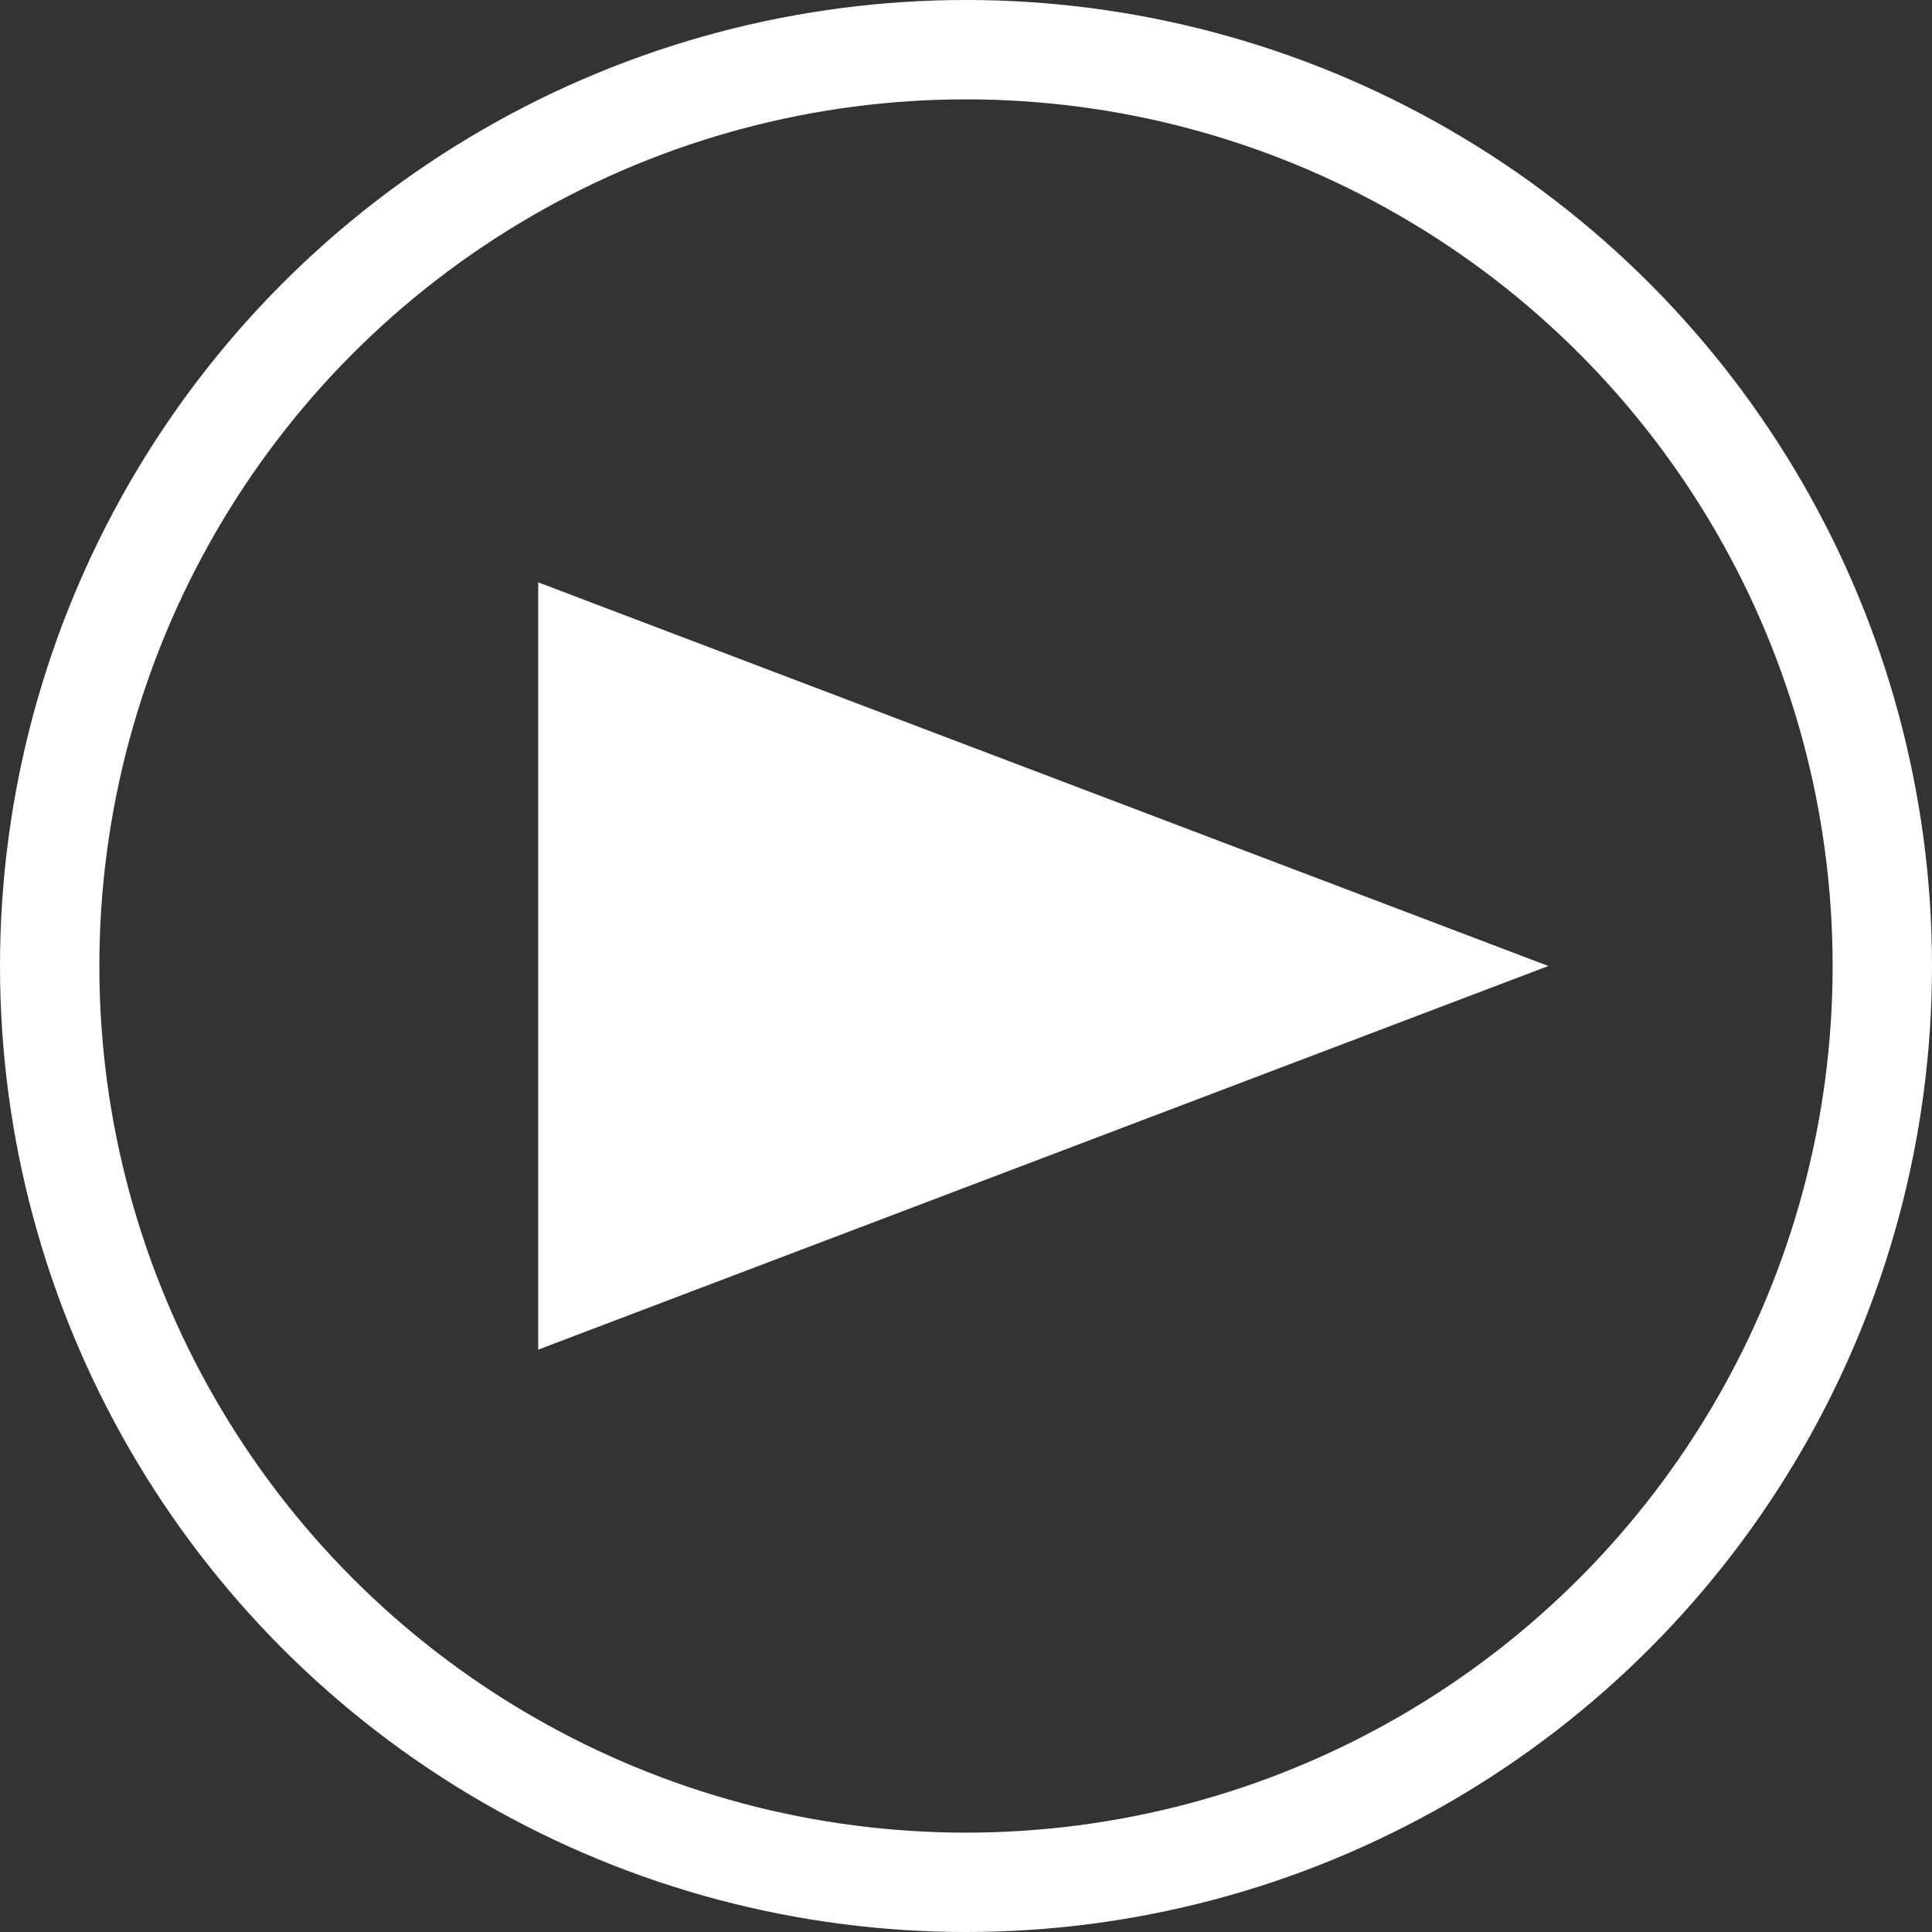 <svg width="700" height="700" xmlns="http://www.w3.org/2000/svg"><rect width="100%" height="100%" fill="#333333" stroke="none"/><g class="layer"><circle cx="350" cy="350" r="332" stroke="#fff" stroke-width="36" fill="none"/><path d="M195 211v278l366-139-366-139z" fill="#fff"/></g></svg>